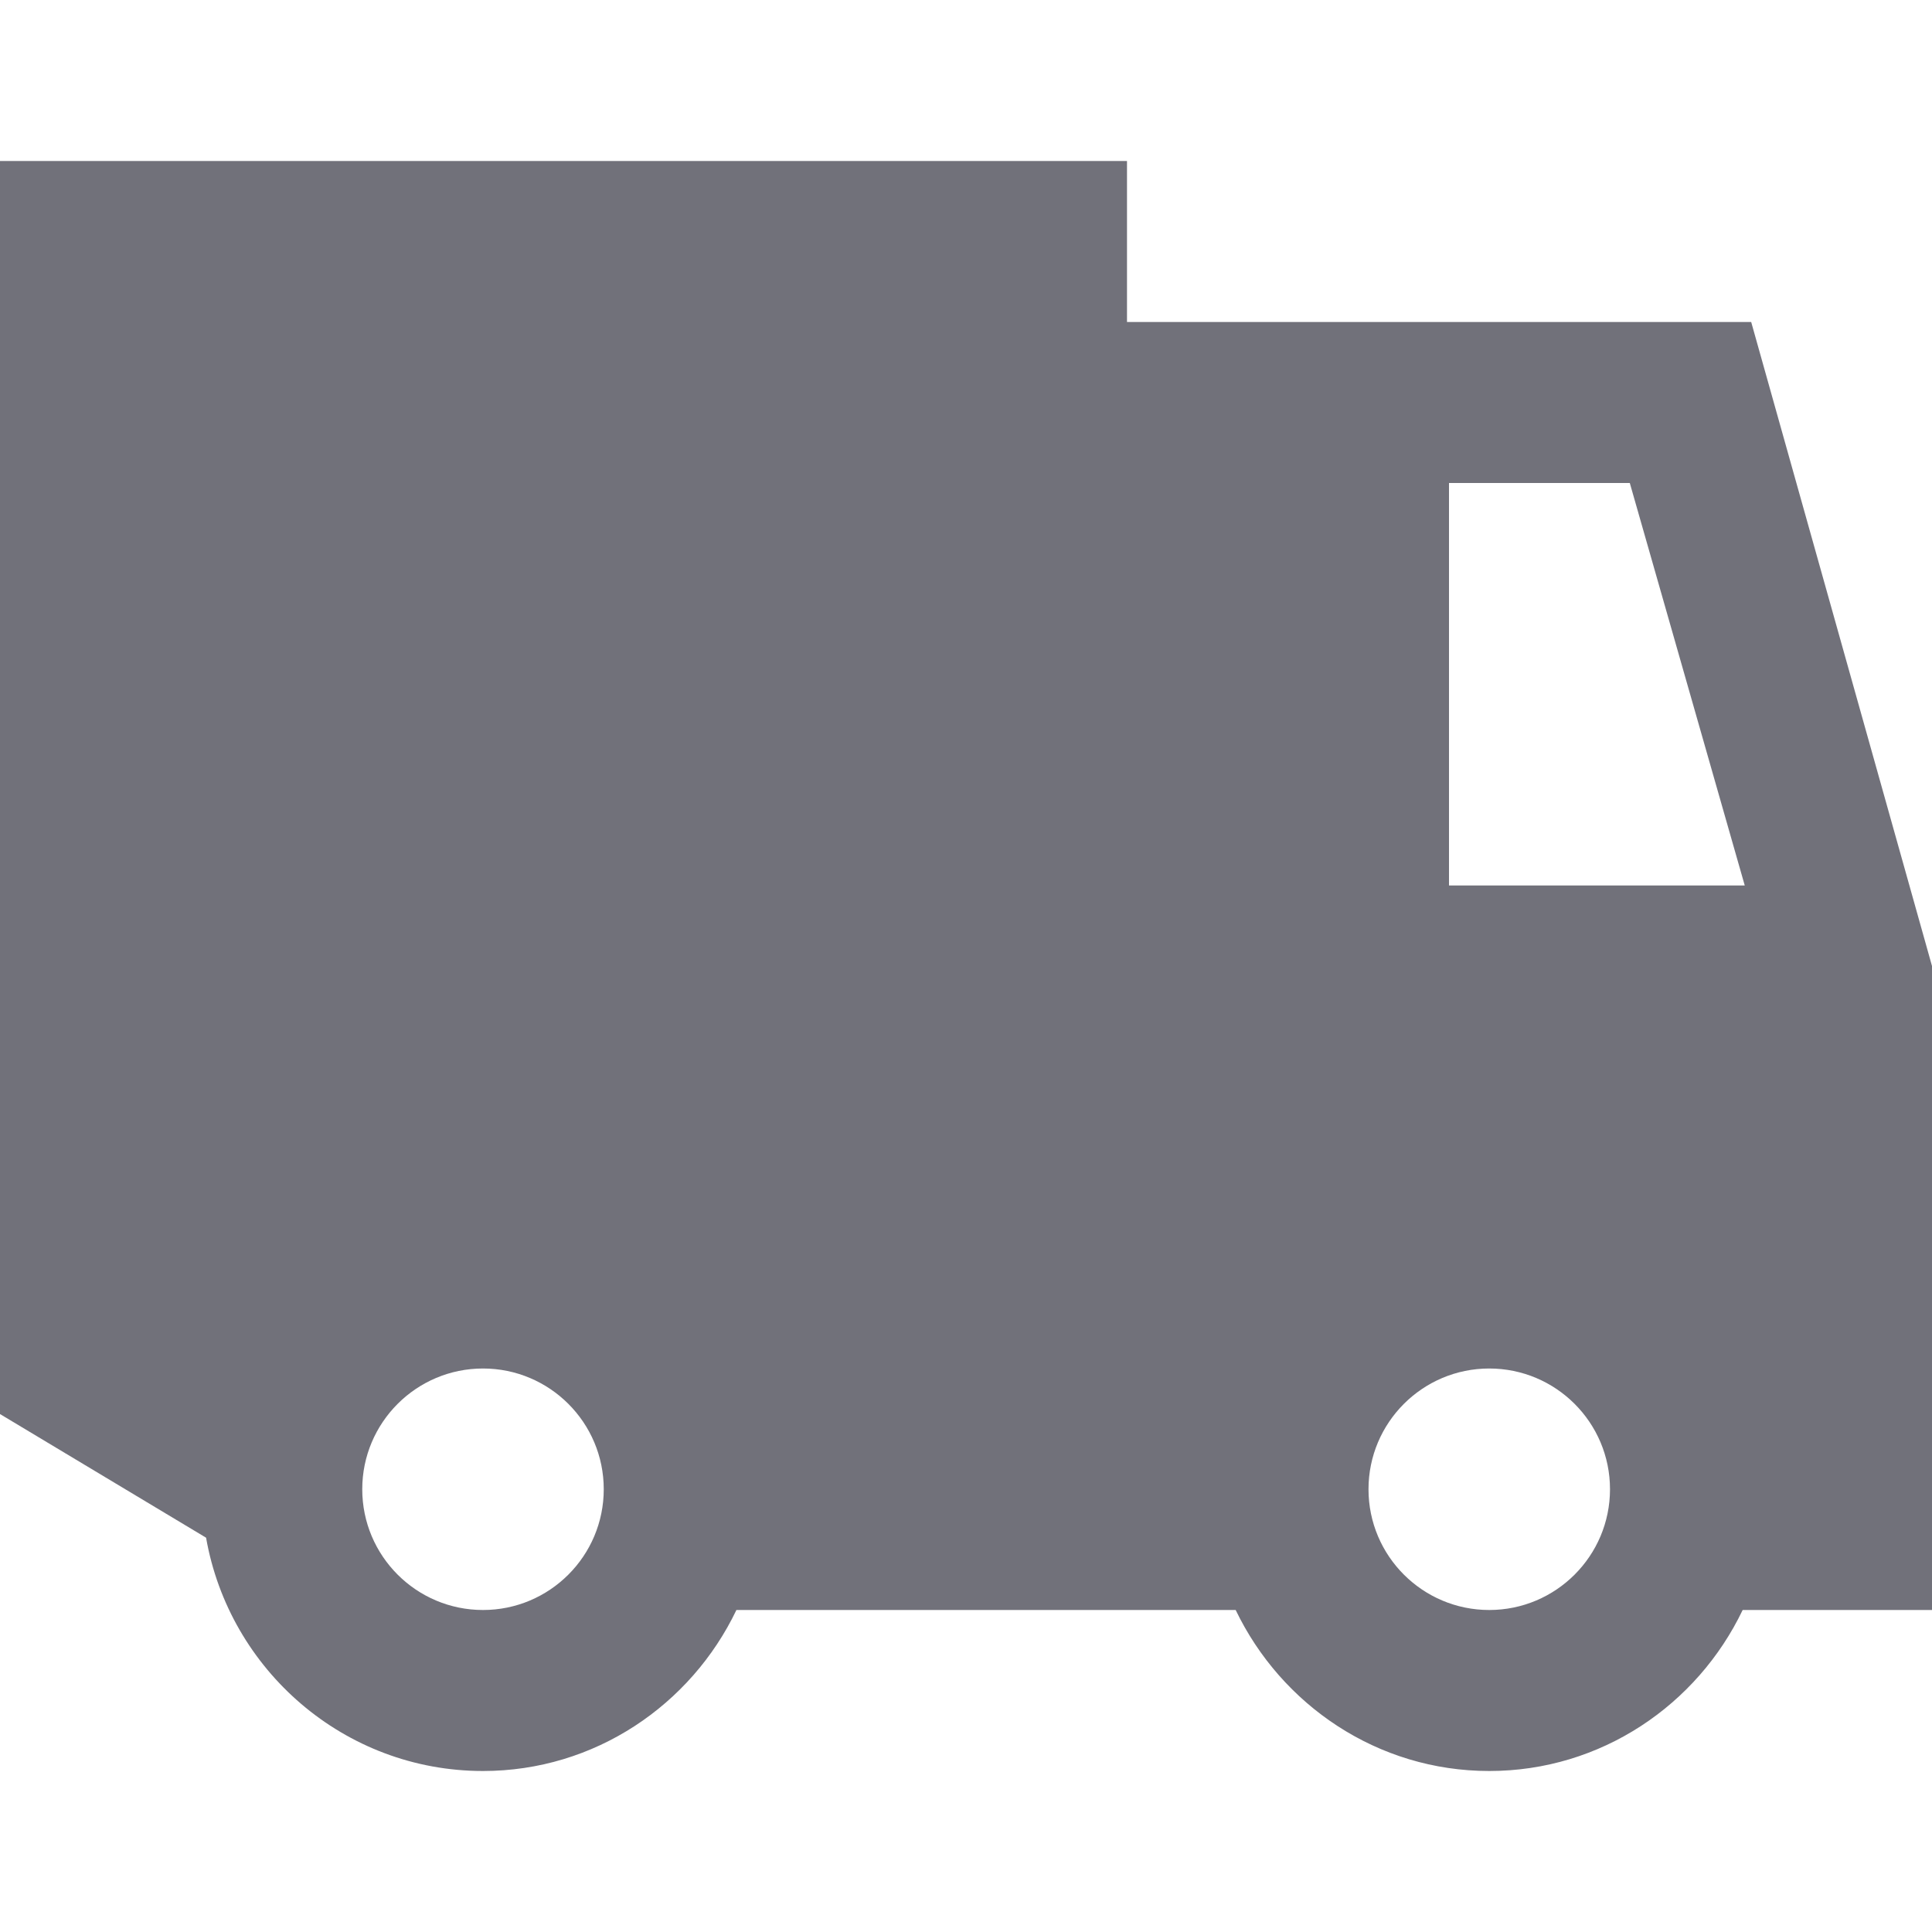 <!DOCTYPE svg PUBLIC "-//W3C//DTD SVG 1.1//EN" "http://www.w3.org/Graphics/SVG/1.1/DTD/svg11.dtd">
<!-- Uploaded to: SVG Repo, www.svgrepo.com, Transformed by: SVG Repo Mixer Tools -->
<svg width="800px" height="800px" viewBox="0 0 12 12" enable-background="new 0 0 12 12" id="Слой_1" version="1.1" xml:space="preserve" xmlns="http://www.w3.org/2000/svg" xmlns:xlink="http://www.w3.org/1999/xlink" fill="#000000">
<g id="SVGRepo_bgCarrier" stroke-width="0"/>
<g id="SVGRepo_tracerCarrier" stroke-linecap="round" stroke-linejoin="round"/>
<g id="SVGRepo_iconCarrier">
<path d="M12,10V6l-1.123-4H7V1H0v7.783l1.28,0.768C1.424,10.372,2.138,11,3,11 c0.695,0,1.292-0.411,1.574-1h3.101C7.958,10.589,8.555,11,9.25,11 s1.292-0.411,1.574-1 M3,10c-0.414,0-0.75-0.336-0.75-0.75C2.25,8.836,2.586,8.5,3,8.5 s0.75,0.336,0.75,0.75C3.75,9.664,3.414,10,3,10z M10.837,5.5H9V3h1.123L10.837,5.5z M9.25,10 C8.836,10,8.5,9.664,8.5,9.25c0-0.414,0.336-0.75,0.75-0.75S10,8.836,10,9.25 C10,9.664,9.664,10,9.25,10z" fill="#71717A"/>
</g>
</svg>